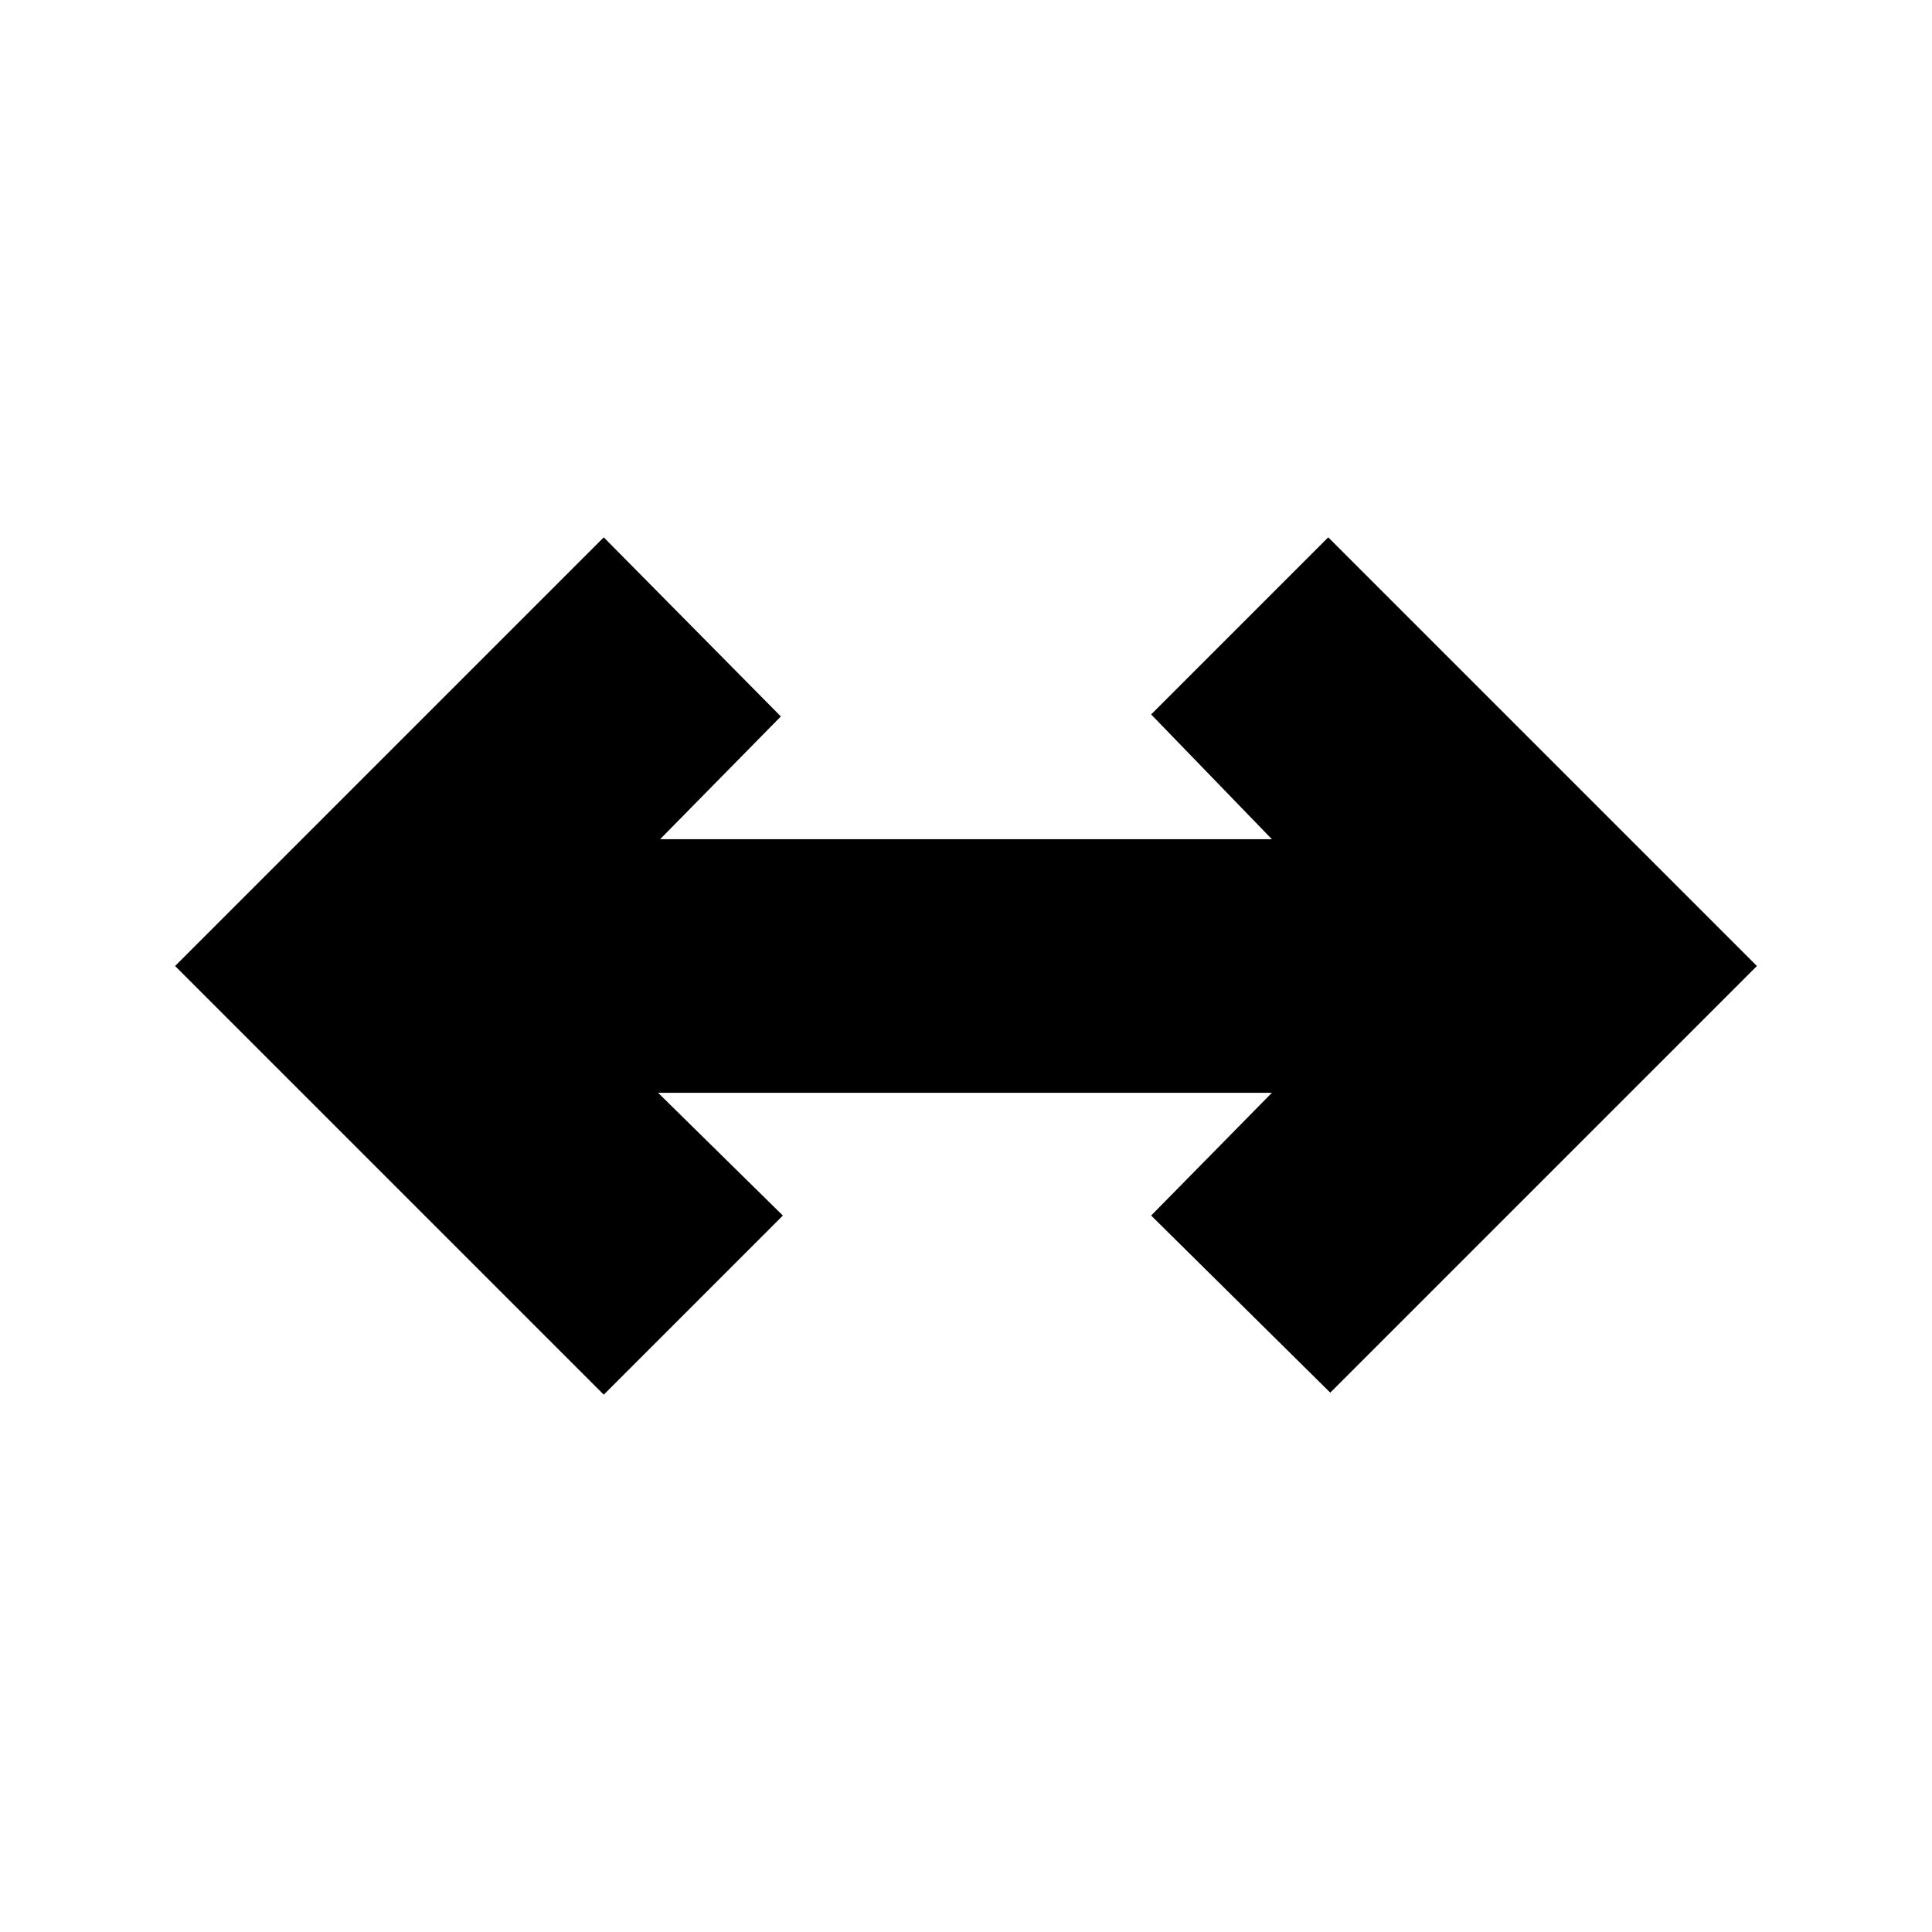 <svg xmlns="http://www.w3.org/2000/svg" height="24" viewBox="0 96 960 960" width="24"><path d="M300 789 87 576l213-213 88 89-60 61h304l-60-62 88-88 213 213-212 212-89-88 60-61H327l62 61-89 89Z"/></svg>